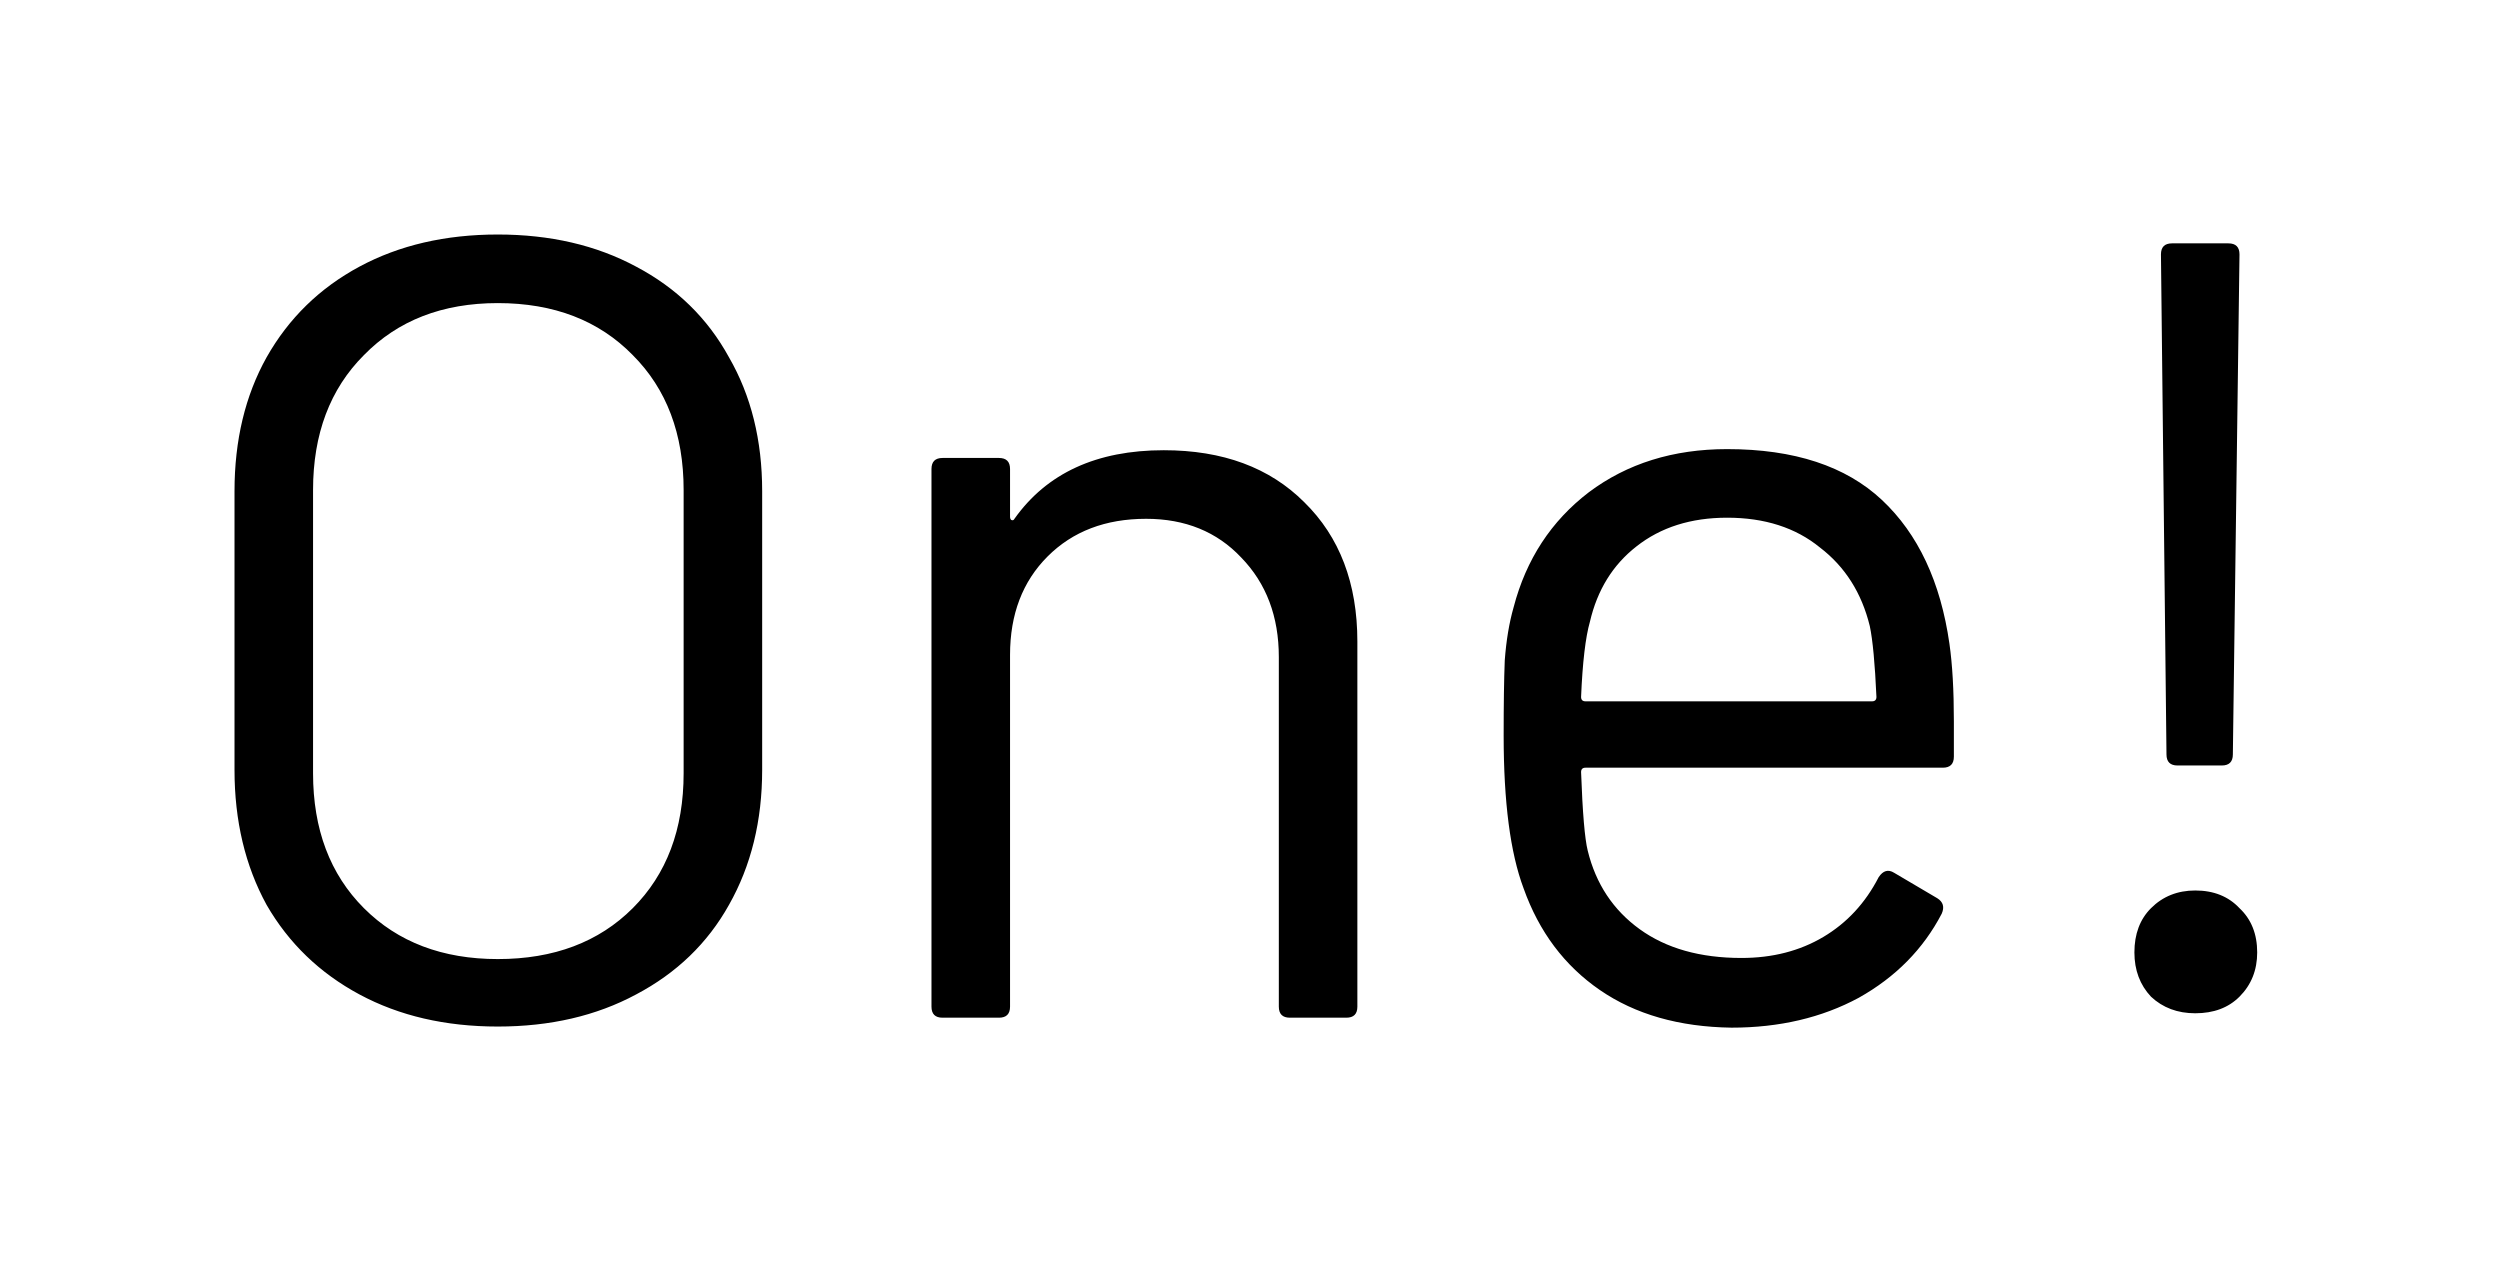 <svg width="113" height="57" viewBox="0 0 113 57" fill="none" xmlns="http://www.w3.org/2000/svg">
<g filter="url(#filter0_d)">
<path d="M20.5 42.4C18.133 42.4 16.05 41.917 14.25 40.95C12.45 39.983 11.05 38.633 10.05 36.9C9.083 35.133 8.6 33.1 8.6 30.8V18.2C8.6 15.9 9.083 13.883 10.05 12.15C11.05 10.383 12.45 9.017 14.25 8.05C16.05 7.083 18.133 6.6 20.5 6.6C22.867 6.6 24.95 7.083 26.75 8.05C28.583 9.017 29.983 10.383 30.95 12.15C31.95 13.883 32.45 15.9 32.45 18.2V30.8C32.45 33.1 31.95 35.133 30.95 36.9C29.983 38.633 28.583 39.983 26.75 40.95C24.95 41.917 22.867 42.4 20.5 42.4ZM20.5 39.35C23.033 39.35 25.067 38.583 26.6 37.05C28.133 35.517 28.9 33.483 28.9 30.95V18.15C28.9 15.617 28.133 13.583 26.6 12.05C25.067 10.483 23.033 9.7 20.5 9.7C18 9.7 15.983 10.483 14.45 12.05C12.917 13.583 12.15 15.617 12.15 18.15V30.95C12.15 33.483 12.917 35.517 14.45 37.05C15.983 38.583 18 39.35 20.5 39.35ZM50.603 16.35C53.27 16.35 55.387 17.133 56.953 18.7C58.553 20.267 59.353 22.367 59.353 25V41.5C59.353 41.833 59.187 42 58.853 42H56.303C55.97 42 55.803 41.833 55.803 41.5V25.7C55.803 23.867 55.237 22.367 54.103 21.2C53.004 20.033 51.57 19.45 49.803 19.45C47.97 19.45 46.487 20.017 45.353 21.15C44.22 22.283 43.654 23.767 43.654 25.6V41.5C43.654 41.833 43.487 42 43.154 42H40.603C40.27 42 40.103 41.833 40.103 41.5V17.2C40.103 16.867 40.27 16.7 40.603 16.7H43.154C43.487 16.7 43.654 16.867 43.654 17.2V19.35C43.654 19.417 43.67 19.467 43.703 19.5C43.77 19.533 43.82 19.517 43.853 19.45C45.32 17.383 47.57 16.35 50.603 16.35ZM86.115 25.1C86.248 26.033 86.315 27.2 86.315 28.6V30.2C86.315 30.533 86.148 30.7 85.815 30.7H69.665C69.531 30.7 69.465 30.767 69.465 30.9C69.531 32.733 69.632 33.917 69.765 34.45C70.132 35.95 70.915 37.133 72.115 38C73.315 38.867 74.848 39.3 76.715 39.3C78.115 39.3 79.348 38.983 80.415 38.35C81.481 37.717 82.315 36.817 82.915 35.65C83.115 35.35 83.348 35.283 83.615 35.45L85.565 36.6C85.832 36.767 85.898 37 85.765 37.3C84.931 38.9 83.681 40.167 82.015 41.1C80.348 42 78.431 42.45 76.265 42.45C73.898 42.417 71.915 41.85 70.315 40.75C68.715 39.65 67.565 38.117 66.865 36.15C66.265 34.55 65.965 32.25 65.965 29.25C65.965 27.85 65.981 26.717 66.015 25.85C66.082 24.95 66.215 24.15 66.415 23.45C66.981 21.283 68.115 19.55 69.815 18.25C71.548 16.95 73.632 16.3 76.065 16.3C79.098 16.3 81.431 17.067 83.065 18.6C84.698 20.133 85.715 22.3 86.115 25.1ZM76.065 19.4C74.431 19.4 73.065 19.833 71.965 20.7C70.898 21.533 70.198 22.667 69.865 24.1C69.665 24.8 69.531 25.933 69.465 27.5C69.465 27.633 69.531 27.7 69.665 27.7H82.615C82.748 27.7 82.815 27.633 82.815 27.5C82.748 26 82.648 24.933 82.515 24.3C82.148 22.8 81.398 21.617 80.265 20.75C79.165 19.85 77.765 19.4 76.065 19.4ZM96.425 30.6C96.092 30.6 95.925 30.433 95.925 30.1L95.675 7.5C95.675 7.167 95.842 7 96.175 7H98.725C99.058 7 99.225 7.167 99.225 7.5L98.925 30.1C98.925 30.433 98.758 30.6 98.425 30.6H96.425ZM97.225 41.8C96.425 41.8 95.758 41.55 95.225 41.05C94.725 40.517 94.475 39.85 94.475 39.05C94.475 38.217 94.725 37.55 95.225 37.05C95.758 36.517 96.425 36.25 97.225 36.25C98.058 36.25 98.725 36.517 99.225 37.05C99.758 37.55 100.025 38.217 100.025 39.05C100.025 39.85 99.758 40.517 99.225 41.05C98.725 41.55 98.058 41.8 97.225 41.8Z" fill="black"/>
</g>
<defs>
<filter id="filter0_d" x="0.6" y="0.6" width="111.425" height="55.85" filterUnits="userSpaceOnUse" color-interpolation-filters="sRGB">
<feFlood flood-opacity="0" result="BackgroundImageFix"/>
<feColorMatrix in="SourceAlpha" type="matrix" values="0 0 0 0 0 0 0 0 0 0 0 0 0 0 0 0 0 0 127 0"/>
<feOffset dx="2" dy="4"/>
<feGaussianBlur stdDeviation="5"/>
<feColorMatrix type="matrix" values="0 0 0 0 0 0 0 0 0 0 0 0 0 0 0 0 0 0 0.25 0"/>
<feBlend mode="normal" in2="BackgroundImageFix" result="effect1_dropShadow"/>
<feBlend mode="normal" in="SourceGraphic" in2="effect1_dropShadow" result="shape"/>
</filter>
</defs>
</svg>
